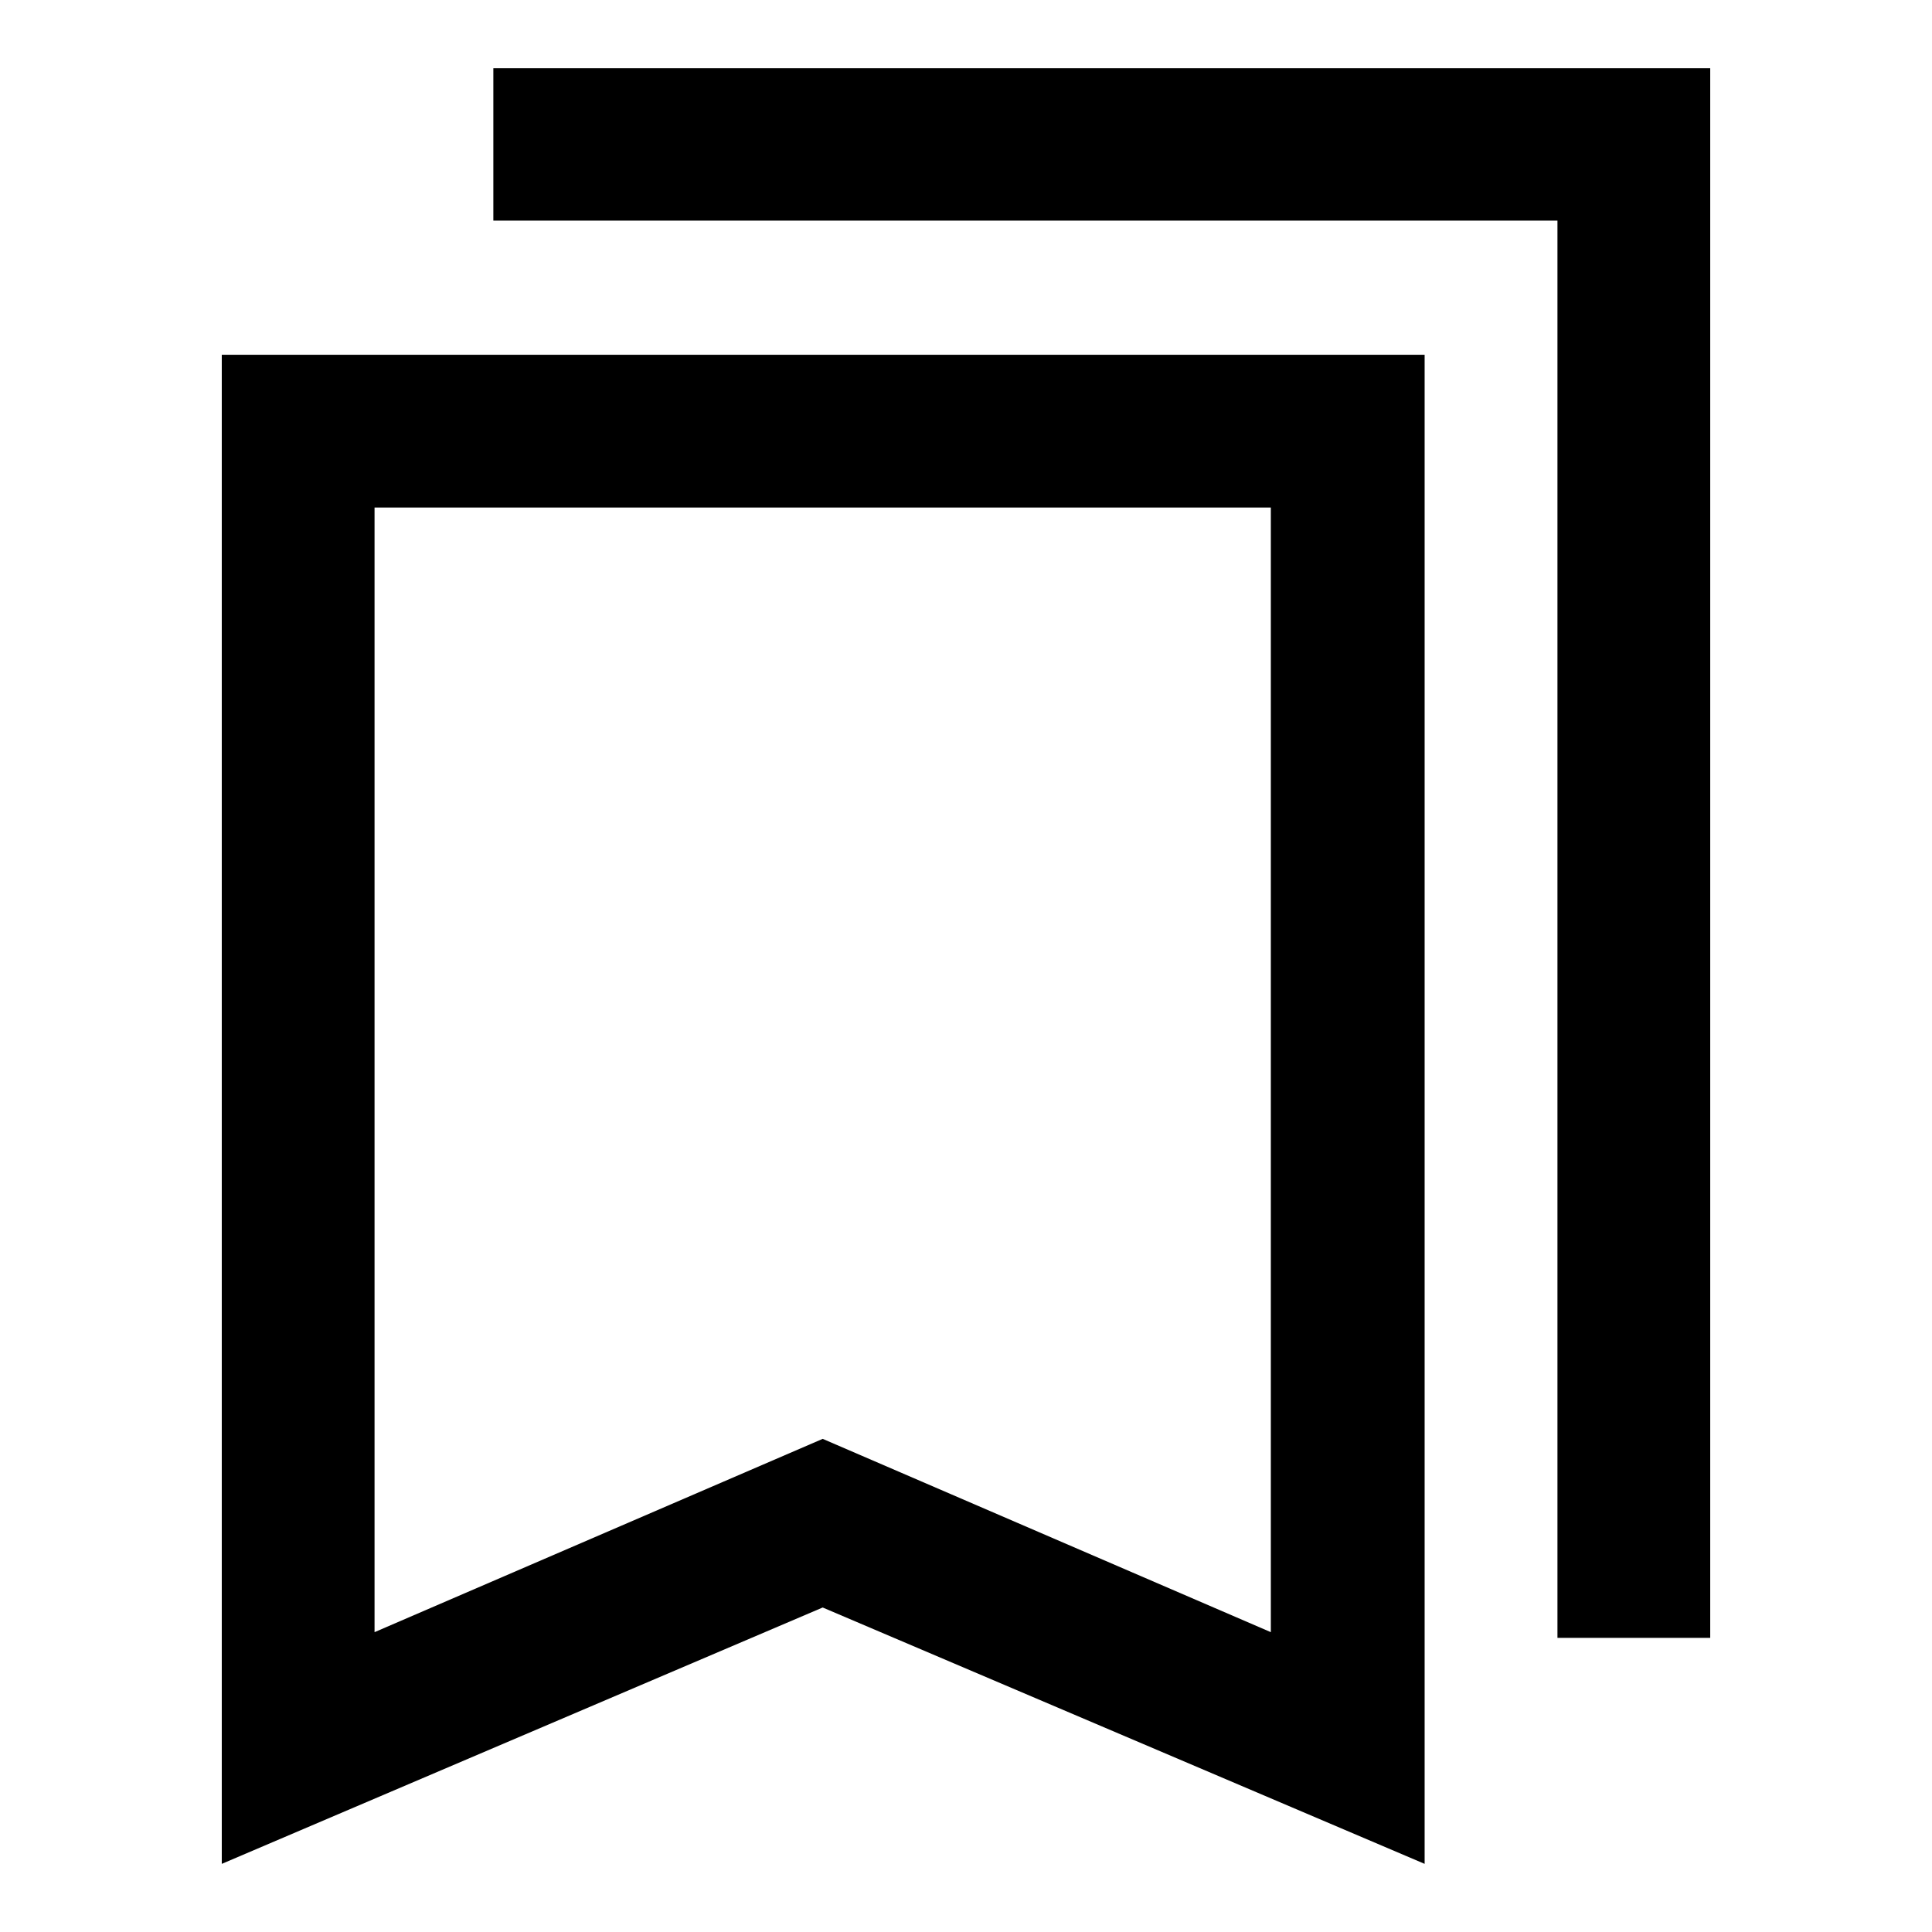 <svg xmlns="http://www.w3.org/2000/svg" height="40" viewBox="0 -960 960 960" width="40"><path d="M110.2-33.86v-749.86h597.69v749.86l-299.1-127.38L110.2-33.86Zm75.91-115.13 222.68-96.05 222.68 96.05v-558.82H186.11v558.82Zm587.78 2.85v-704.24H245.14v-75.76H849.8v780h-75.91ZM186.11-707.81h445.36-445.36Z"/></svg>